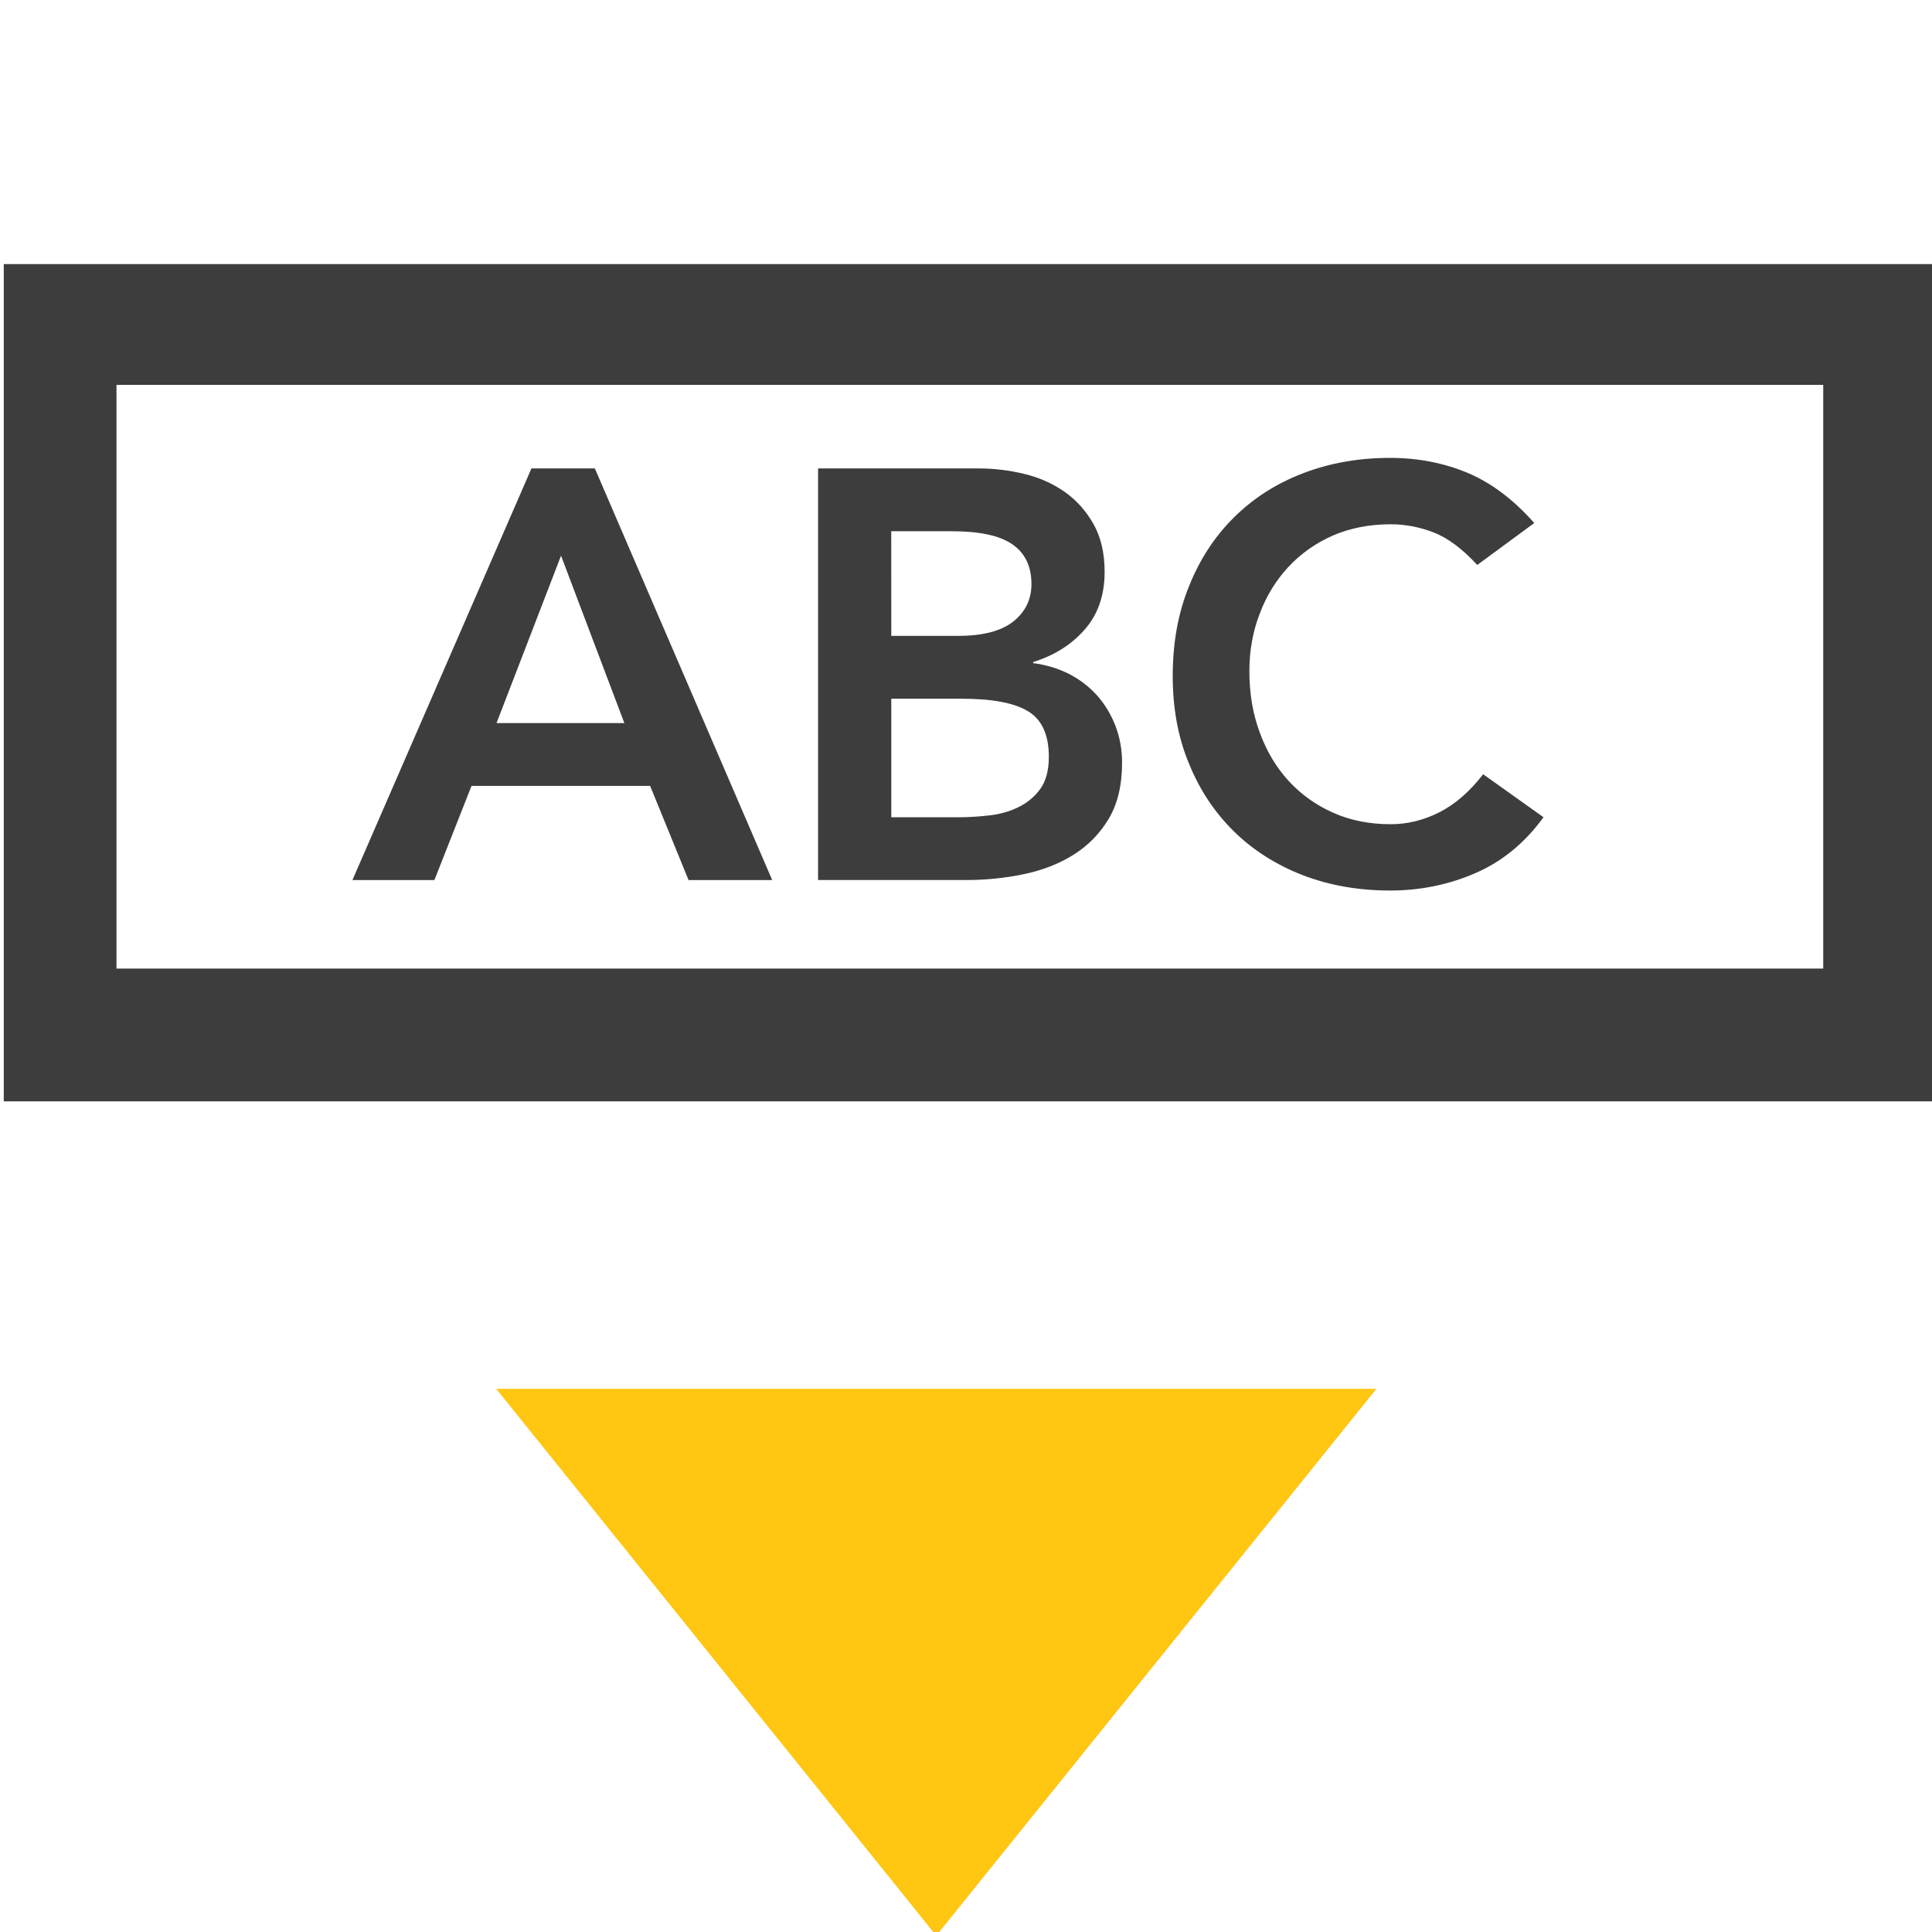 <?xml version="1.0" encoding="utf-8"?>
<!-- Generator: Adobe Illustrator 16.0.0, SVG Export Plug-In . SVG Version: 6.00 Build 0)  -->
<!DOCTYPE svg PUBLIC "-//W3C//DTD SVG 1.1//EN" "http://www.w3.org/Graphics/SVG/1.1/DTD/svg11.dtd">
<svg version="1.1" id="Layer_1" xmlns="http://www.w3.org/2000/svg" xmlns:xlink="http://www.w3.org/1999/xlink" x="0px" y="0px"
	 width="64px" height="64px" viewBox="0 0 64 64" enable-background="new 0 0 64 64" xml:space="preserve">
<path fill="#3D3D3D" d="M0.125,8.748v27.736H64V8.748H0.125z M60.396,32.085H3.859V12.75h56.538V32.085L60.396,32.085z"/>
<polygon fill="#FFC612" points="16.437,46.006 45.596,46.006 31.016,64.123 "/>
<g>
	<path fill="#3D3D3D" d="M17.605,15.517h2.1l5.875,13.636h-2.771l-1.273-3.12H15.62l-1.23,3.12h-2.715L17.605,15.517z
		 M20.683,23.953l-2.098-5.545l-2.137,5.545H20.683z"/>
	<path fill="#3D3D3D" d="M27.099,15.517h5.315c0.514,0,1.021,0.062,1.521,0.183c0.502,0.122,0.946,0.321,1.338,0.597
		c0.393,0.277,0.709,0.634,0.955,1.071c0.244,0.436,0.364,0.96,0.364,1.578c0,0.768-0.219,1.405-0.657,1.905
		c-0.437,0.501-1.004,0.859-1.711,1.08v0.037c0.426,0.053,0.817,0.173,1.184,0.354c0.367,0.191,0.678,0.428,0.936,0.718
		c0.256,0.287,0.455,0.621,0.605,1c0.146,0.38,0.221,0.786,0.221,1.221c0,0.747-0.146,1.365-0.441,1.86s-0.686,0.893-1.166,1.193
		c-0.481,0.302-1.033,0.516-1.658,0.646c-0.618,0.128-1.252,0.192-1.892,0.192h-4.913V15.517z M29.525,21.064h2.215
		c0.811,0,1.416-0.157,1.82-0.47c0.401-0.317,0.608-0.732,0.608-1.244c0-0.591-0.213-1.03-0.629-1.316
		c-0.418-0.293-1.088-0.436-2.012-0.436h-2.004L29.525,21.064L29.525,21.064z M29.525,27.073h2.235c0.307,0,0.637-0.02,0.99-0.059
		c0.354-0.037,0.68-0.128,0.971-0.268c0.297-0.143,0.545-0.345,0.736-0.606c0.193-0.265,0.287-0.622,0.287-1.069
		c0-0.731-0.23-1.236-0.693-1.512c-0.461-0.279-1.195-0.413-2.195-0.413h-2.331V27.073z"/>
	<path fill="#3D3D3D" d="M48.936,18.715c-0.498-0.541-0.981-0.898-1.453-1.081c-0.467-0.177-0.938-0.267-1.414-0.267
		c-0.705,0-1.346,0.127-1.916,0.373c-0.571,0.252-1.063,0.599-1.475,1.042c-0.408,0.44-0.729,0.958-0.949,1.549
		c-0.229,0.591-0.342,1.227-0.342,1.906c0,0.729,0.113,1.408,0.342,2.021c0.222,0.617,0.541,1.151,0.949,1.601
		c0.41,0.449,0.902,0.803,1.475,1.06c0.57,0.256,1.211,0.384,1.916,0.384c0.554,0,1.091-0.132,1.609-0.394
		c0.521-0.263,1.006-0.683,1.453-1.261l2,1.424c-0.617,0.848-1.365,1.464-2.252,1.849c-0.885,0.385-1.826,0.579-2.83,0.579
		c-1.053,0-2.018-0.171-2.898-0.51c-0.879-0.343-1.637-0.823-2.27-1.443c-0.637-0.626-1.137-1.37-1.492-2.246
		c-0.365-0.872-0.541-1.842-0.541-2.909c0-1.089,0.176-2.084,0.541-2.974c0.355-0.893,0.855-1.654,1.492-2.282
		c0.633-0.629,1.391-1.115,2.27-1.453c0.882-0.341,1.847-0.515,2.898-0.515c0.924,0,1.779,0.168,2.564,0.495
		c0.781,0.328,1.52,0.881,2.211,1.663L48.936,18.715z"/>
</g>
</svg>

